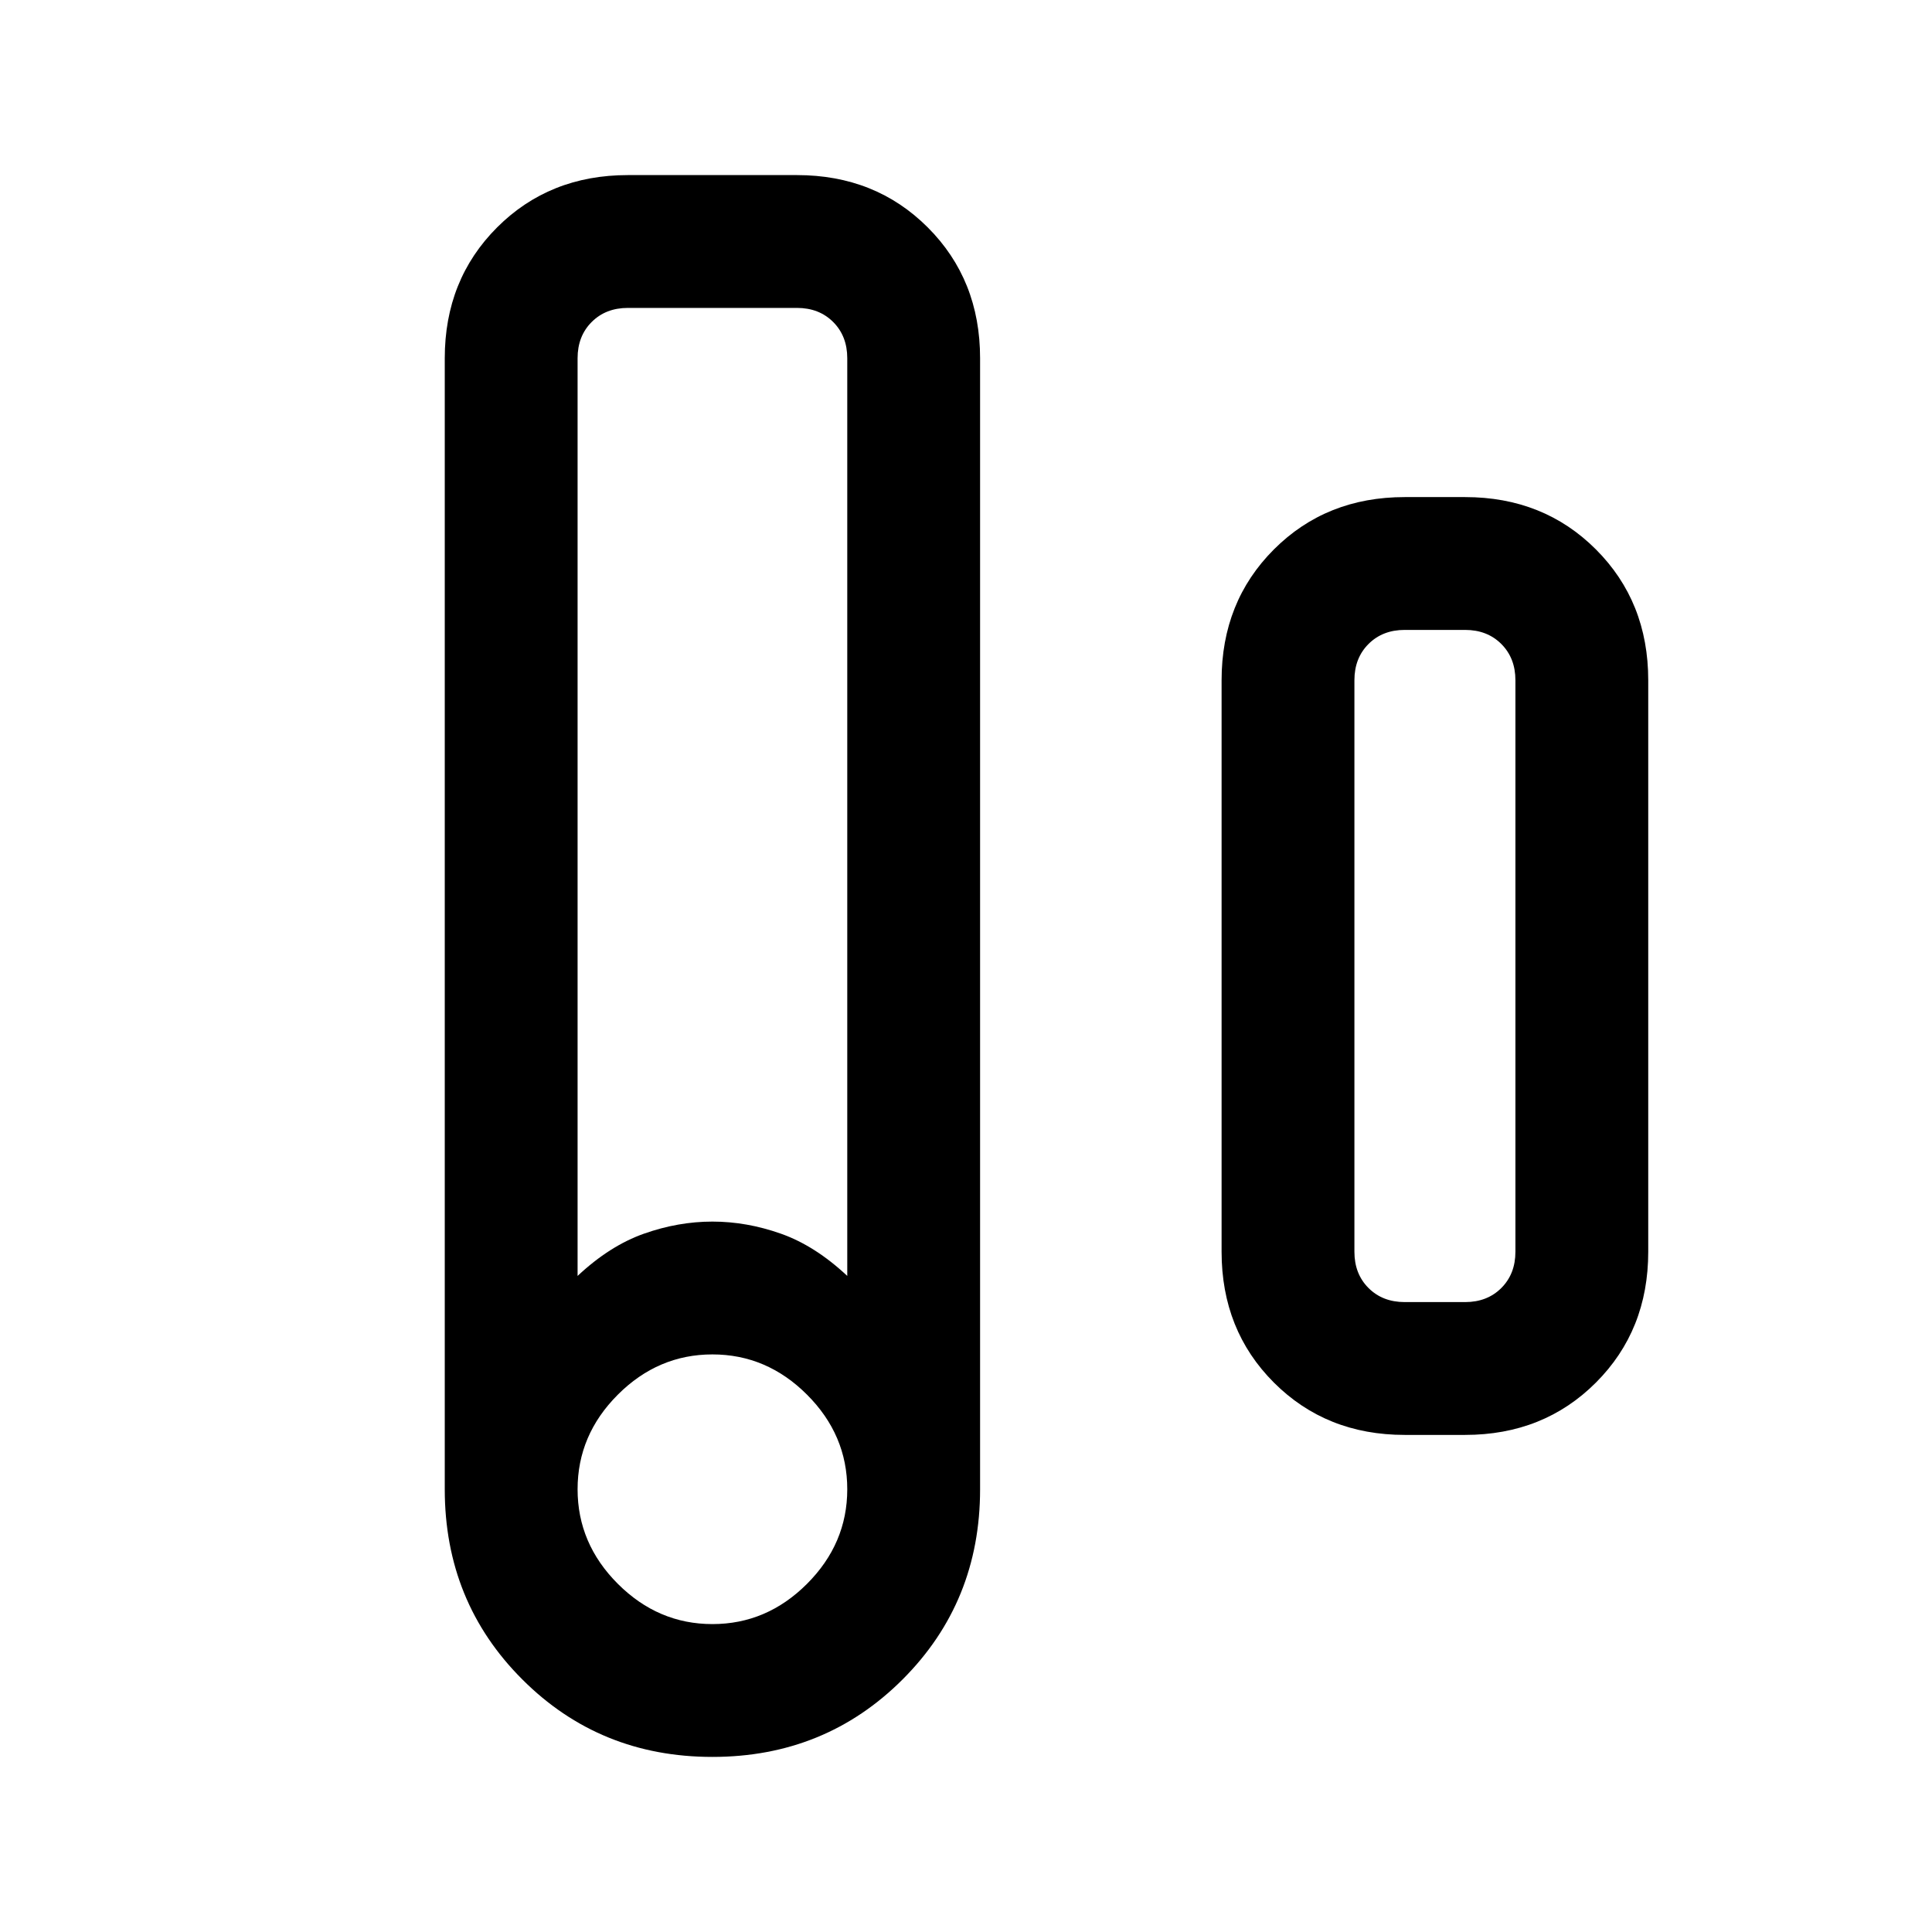 <svg xmlns="http://www.w3.org/2000/svg" height="24" width="24"><path d="M8.85 21.825Q7.45 21.825 6.488 20.862Q5.525 19.9 5.525 18.5V4.45Q5.525 3.475 6.175 2.825Q6.825 2.175 7.8 2.175H9.9Q10.875 2.175 11.525 2.825Q12.175 3.475 12.175 4.45V18.5Q12.175 19.9 11.213 20.862Q10.25 21.825 8.85 21.825ZM7.175 15.85Q7.575 15.475 8 15.325Q8.425 15.175 8.85 15.175Q9.275 15.175 9.7 15.325Q10.125 15.475 10.525 15.85V4.45Q10.525 4.175 10.35 4Q10.175 3.825 9.9 3.825H7.8Q7.525 3.825 7.35 4Q7.175 4.175 7.175 4.45ZM8.85 20.175Q9.525 20.175 10.025 19.675Q10.525 19.175 10.525 18.5Q10.525 17.825 10.025 17.325Q9.525 16.825 8.85 16.825Q8.175 16.825 7.675 17.325Q7.175 17.825 7.175 18.5Q7.175 19.175 7.675 19.675Q8.175 20.175 8.85 20.175ZM17.45 17.825Q16.475 17.825 15.825 17.175Q15.175 16.525 15.175 15.55V8.45Q15.175 7.475 15.825 6.825Q16.475 6.175 17.45 6.175H18.2Q19.175 6.175 19.825 6.825Q20.475 7.475 20.475 8.45V15.55Q20.475 16.525 19.825 17.175Q19.175 17.825 18.2 17.825ZM17.45 16.175H18.2Q18.475 16.175 18.65 16Q18.825 15.825 18.825 15.55V8.45Q18.825 8.175 18.65 8Q18.475 7.825 18.2 7.825H17.45Q17.175 7.825 17 8Q16.825 8.175 16.825 8.45V15.55Q16.825 15.825 17 16Q17.175 16.175 17.45 16.175Z"/></svg>